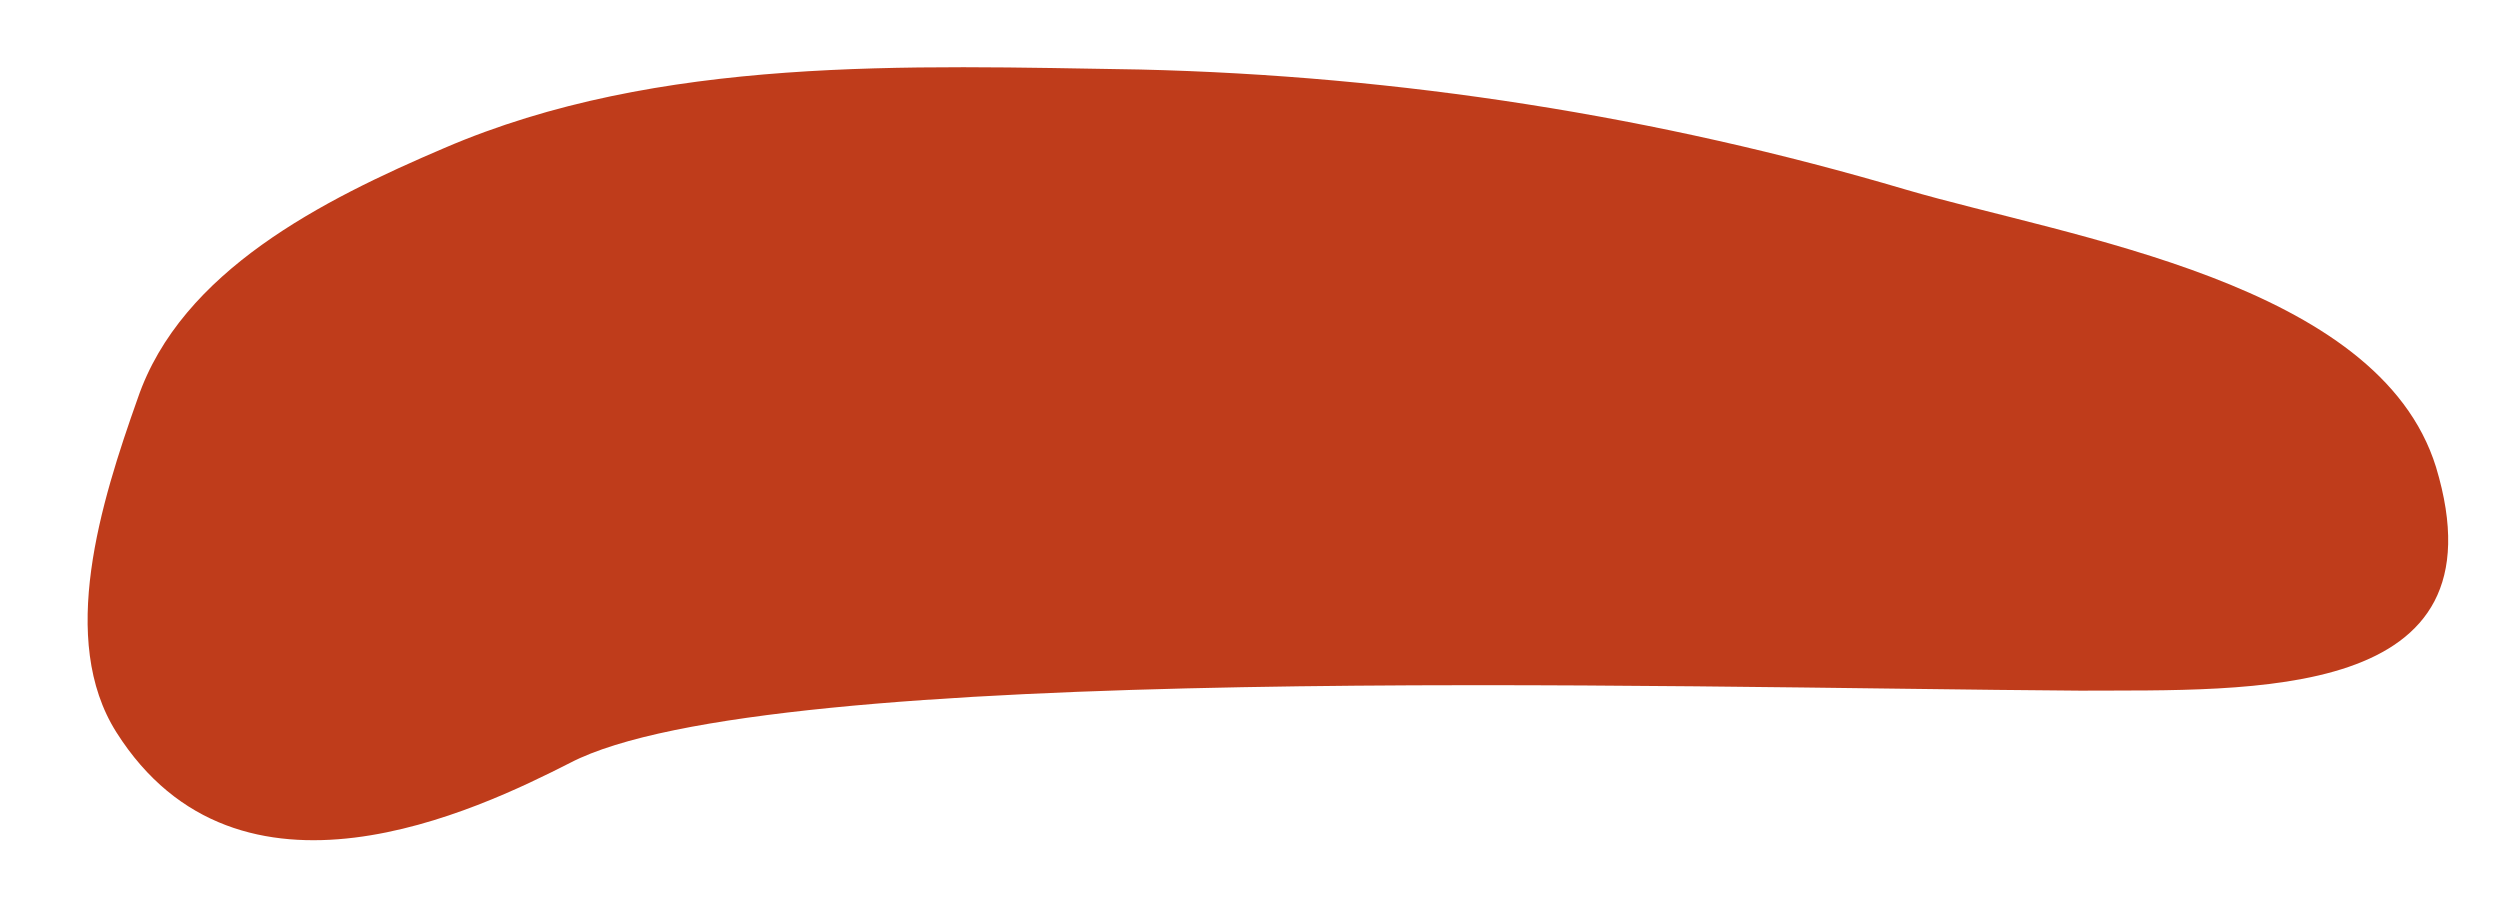 <svg xmlns="http://www.w3.org/2000/svg" xmlns:xlink="http://www.w3.org/1999/xlink" width="46" height="17" version="1.1"><g><path fill="#bf3c1b" fill-rule="nonzero" stroke="none" d="M 38.277 12.708 C 30.572 12.657 14.124 12.147 10.493 14.035 C 8.789 14.902 4.391 17.028 2.141 13.473 C 1.067 11.773 1.851 9.255 2.533 7.333 C 3.334 4.986 5.942 3.677 8.175 2.724 C 12.129 1.023 16.698 1.211 20.976 1.279 C 25.752 1.392 30.492 2.135 35.072 3.49 C 38.089 4.374 43.765 5.19 44.822 8.592 C 46.134 12.929 41.413 12.691 38.277 12.708 Z" transform="matrix(1 0 0 1 -207 -699 ) matrix(1 0 0 1 207 699 )"/></g></svg>